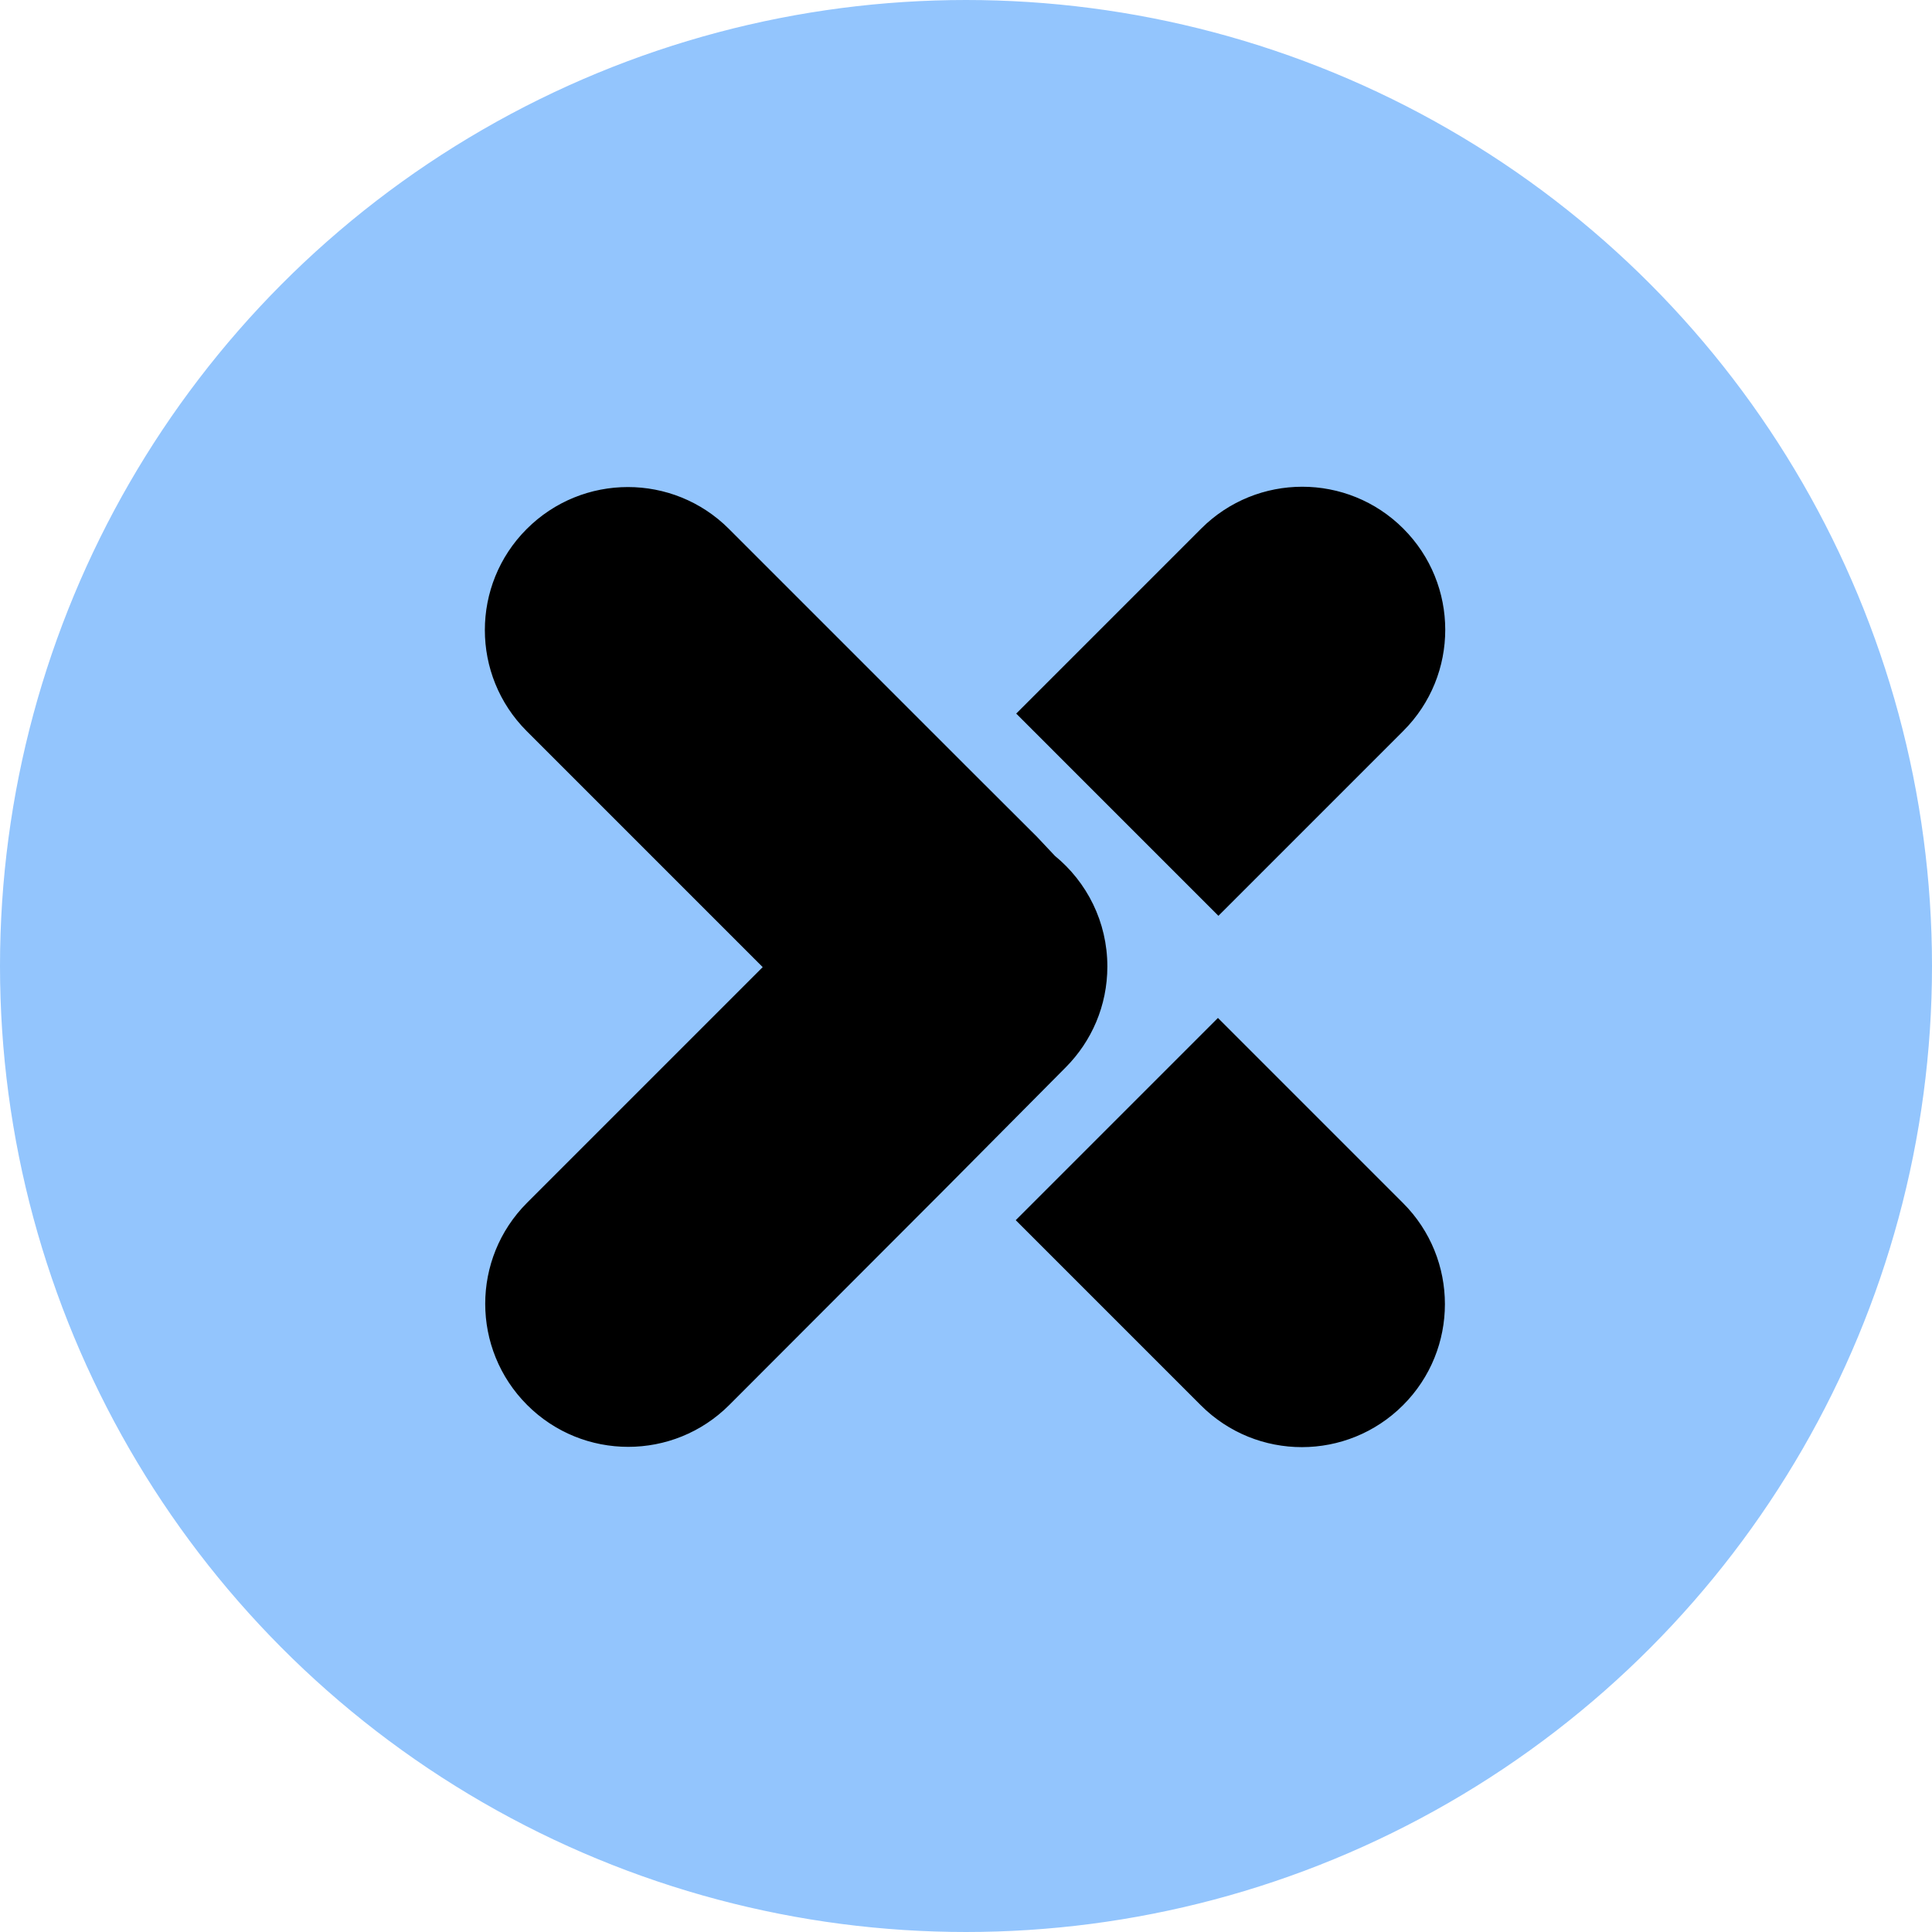 <?xml version="1.0" encoding="UTF-8"?>
<svg width="1024px" height="1024px" viewBox="0 0 1024 1024" version="1.1" xmlns="http://www.w3.org/2000/svg" xmlns:xlink="http://www.w3.org/1999/xlink">
    <title>Group</title>
    <g id="Page-1" stroke="none" stroke-width="1" fill="none" fill-rule="evenodd">
        <g id="Group">
            <circle id="Oval" stroke="#93C5FD" fill="#93C5FD" cx="512" cy="512" r="511.5"></circle>
            <g id="hubx-copy" transform="translate(256.984, 257.983)" fill="#000000" stroke="#000000" stroke-width="1.01">
                <g id="Combined-Shape-2">
                    <path d="M388.552,282.265 L423.655,317.371 L486.305,380.025 C500.997,394.717 508.343,413.973 508.343,433.229 C508.344,452.485 500.998,471.742 486.307,486.434 C471.591,501.152 452.326,508.512 433.067,508.522 C413.799,508.532 394.537,501.186 379.842,486.491 L282.091,388.732 L388.552,282.265 Z M75.78,0.668 C95.047,0.658 114.309,8.005 129.004,22.7 L254.08,147.787 L292.406,186.029 L301.779,196.001 C318.659,209.8 329.434,230.785 329.434,254.288 C329.434,274.947 321.108,293.662 307.629,307.259 L242.905,372.461 L129.19,486.331 C114.499,501.025 95.243,508.372 75.986,508.373 C56.729,508.374 37.472,501.028 22.779,486.336 C8.065,471.619 0.707,452.353 0.697,433.093 C0.688,413.826 8.033,394.564 22.727,379.868 L147.977,254.61 L22.541,129.166 C7.85,114.473 0.505,95.216 0.505,75.959 C0.505,56.702 7.851,37.445 22.543,22.752 C37.257,8.036 56.521,0.677 75.78,0.668 Z M433.232,0.505 C452.488,0.504 471.746,7.85 486.439,22.542 C501.152,37.259 508.511,56.525 508.52,75.785 C508.53,95.052 501.184,114.314 486.491,129.01 L388.805,226.7 L282.345,120.233 L380.028,22.547 C394.719,7.853 413.975,0.506 433.232,0.505 Z" id="Combined-Shape"></path>
                </g>
            </g>
        </g>
    </g>
</svg>